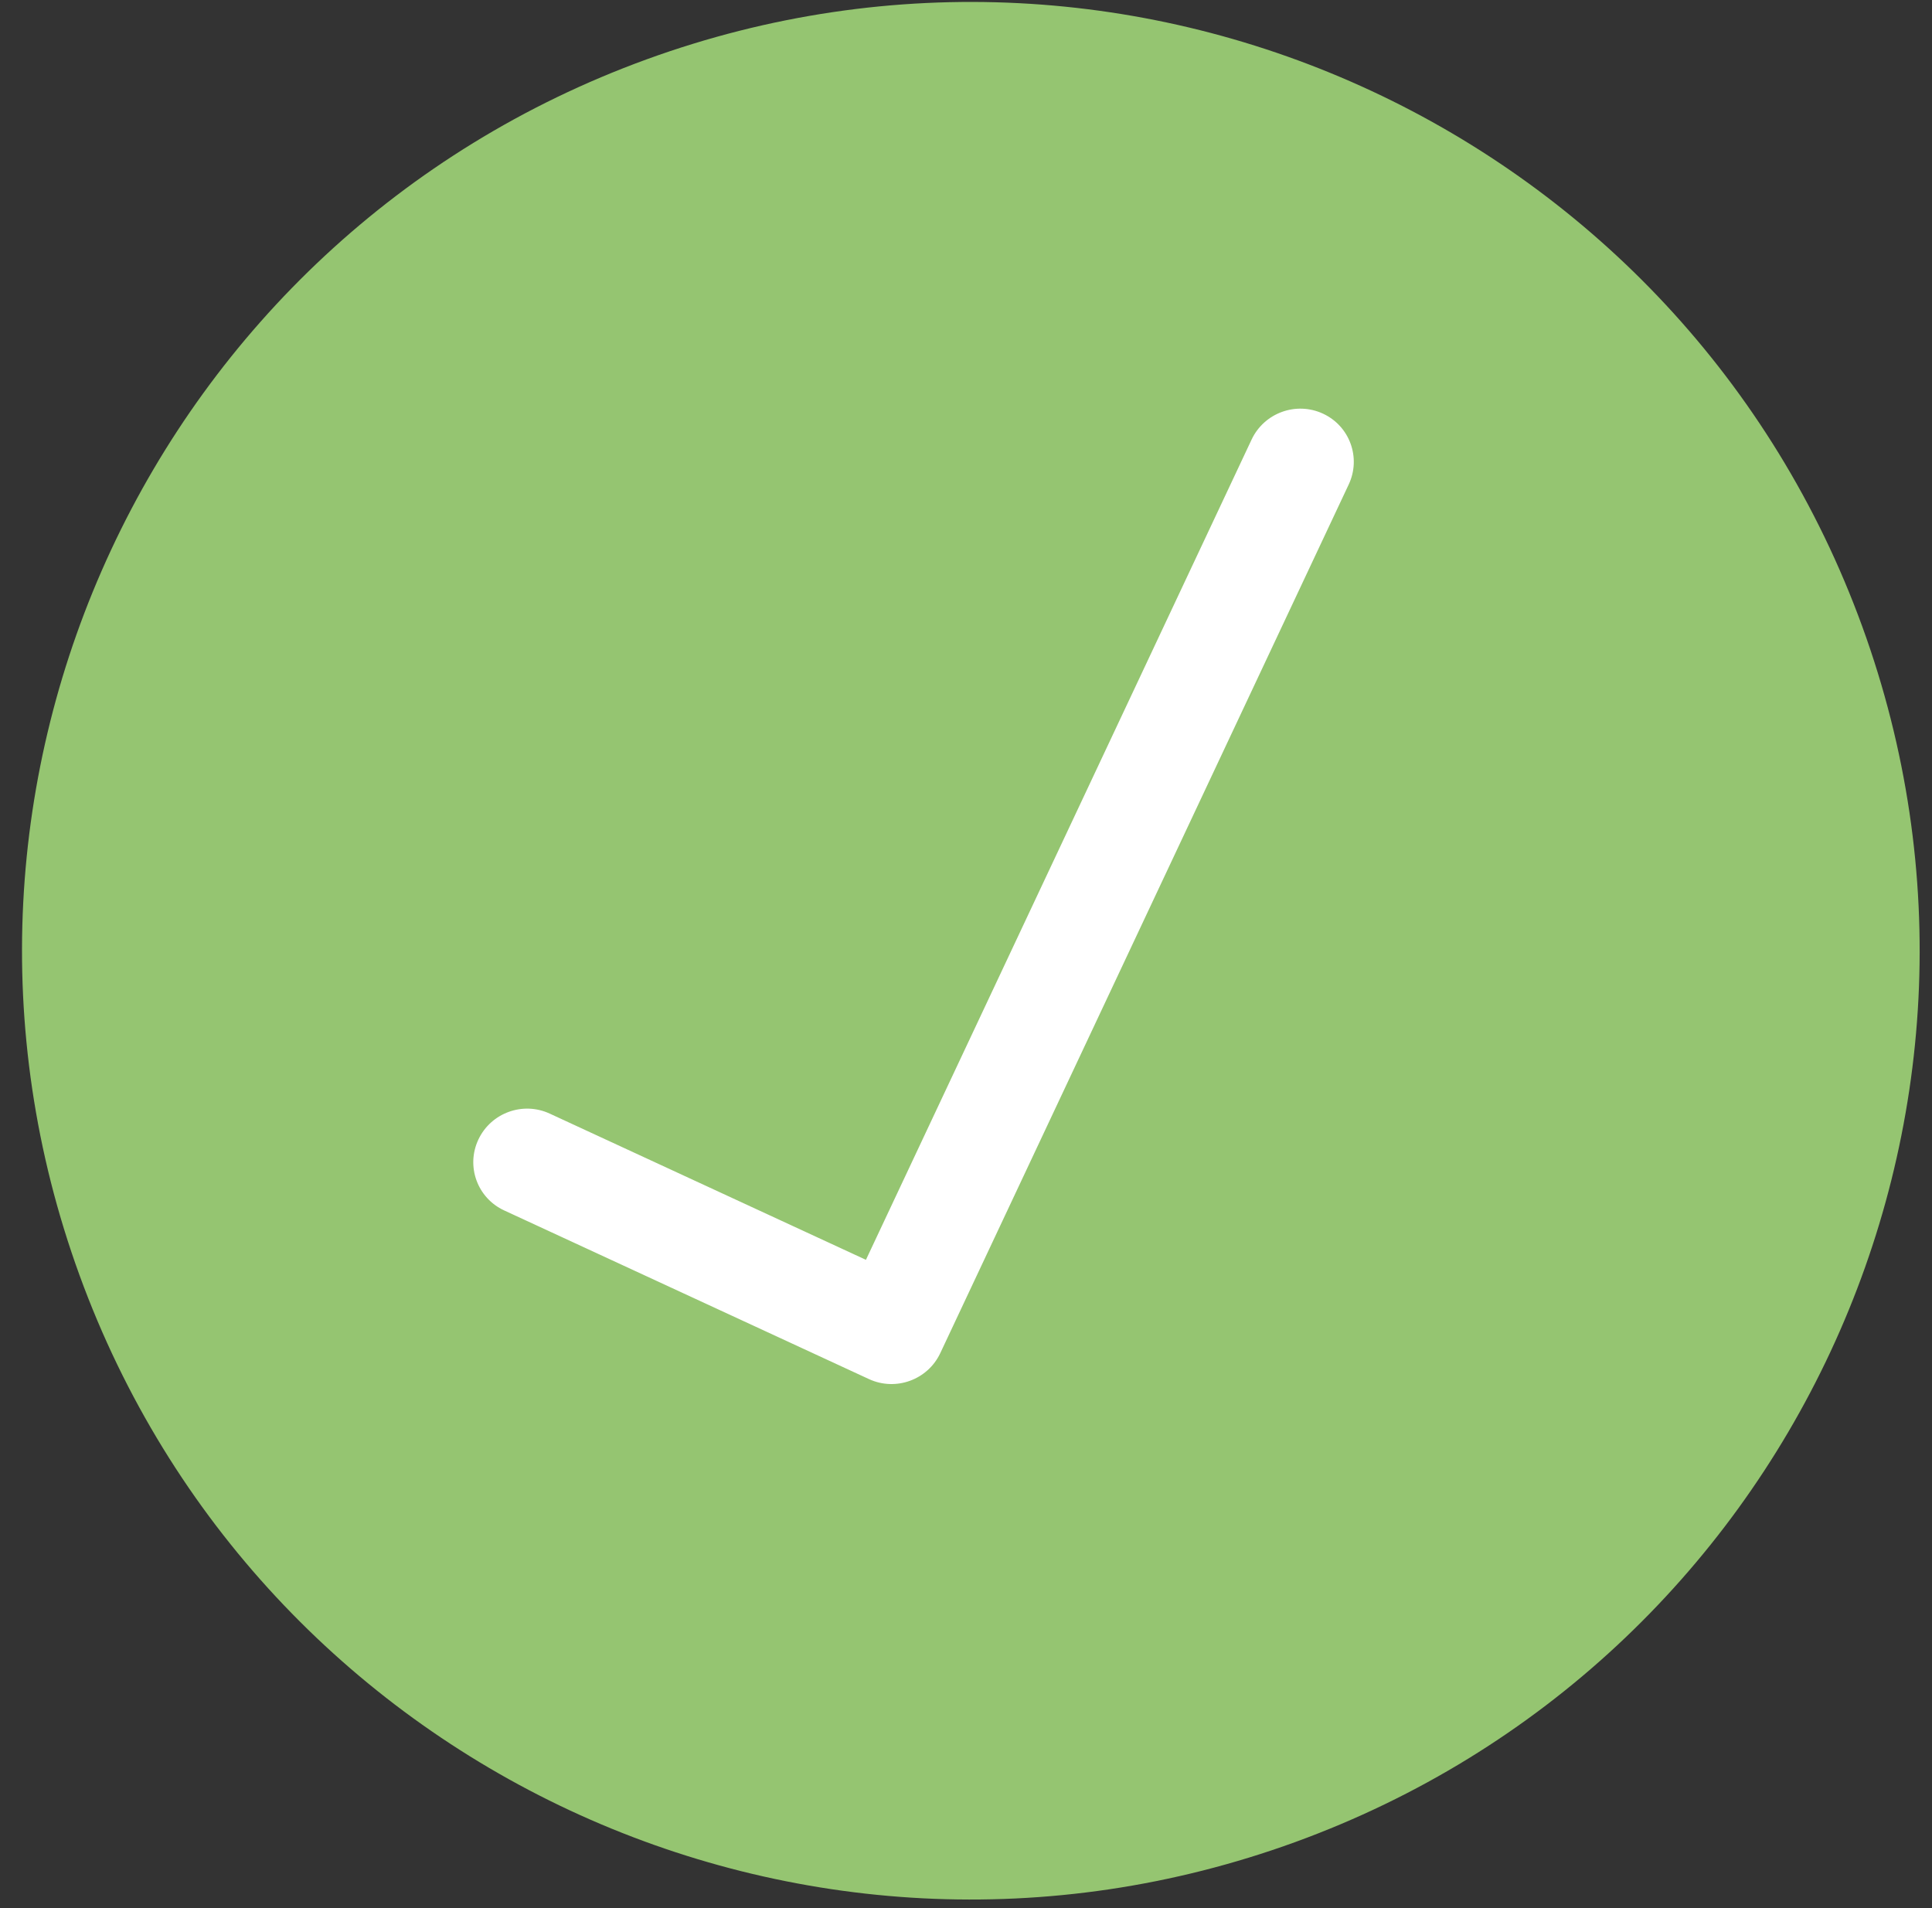 <svg xmlns="http://www.w3.org/2000/svg" width="81" height="80" viewBox="0 0 81 80">
  <rect x="0" y="0" width="81" height="80" fill="#333333" stroke="none"/>
  <g fill="none" transform="rotate(-20 40.5 37.164)">
    <path fill="#95C571" d="M39.769,0 C17.8,0 0,17.8 0,39.768 C0,61.733 17.8,79.536 39.769,79.536 C61.734,79.536 79.537,61.733 79.537,39.768 C79.536,17.8 61.733,0 39.769,0 Z"/>
    <path fill="#FFFFFF" d="M61.341,23.655 C60.462,22.782 59.038,22.782 58.159,23.655 L31.203,50.441 L20.841,40.145 C19.962,39.272 18.538,39.272 17.659,40.145 C16.78,41.018 16.78,42.433 17.659,43.307 L29.612,55.183 C30.49,56.056 31.916,56.056 32.794,55.183 L61.341,26.817 C62.22,25.944 62.22,24.528 61.341,23.655 Z"/>
  </g>
</svg>
